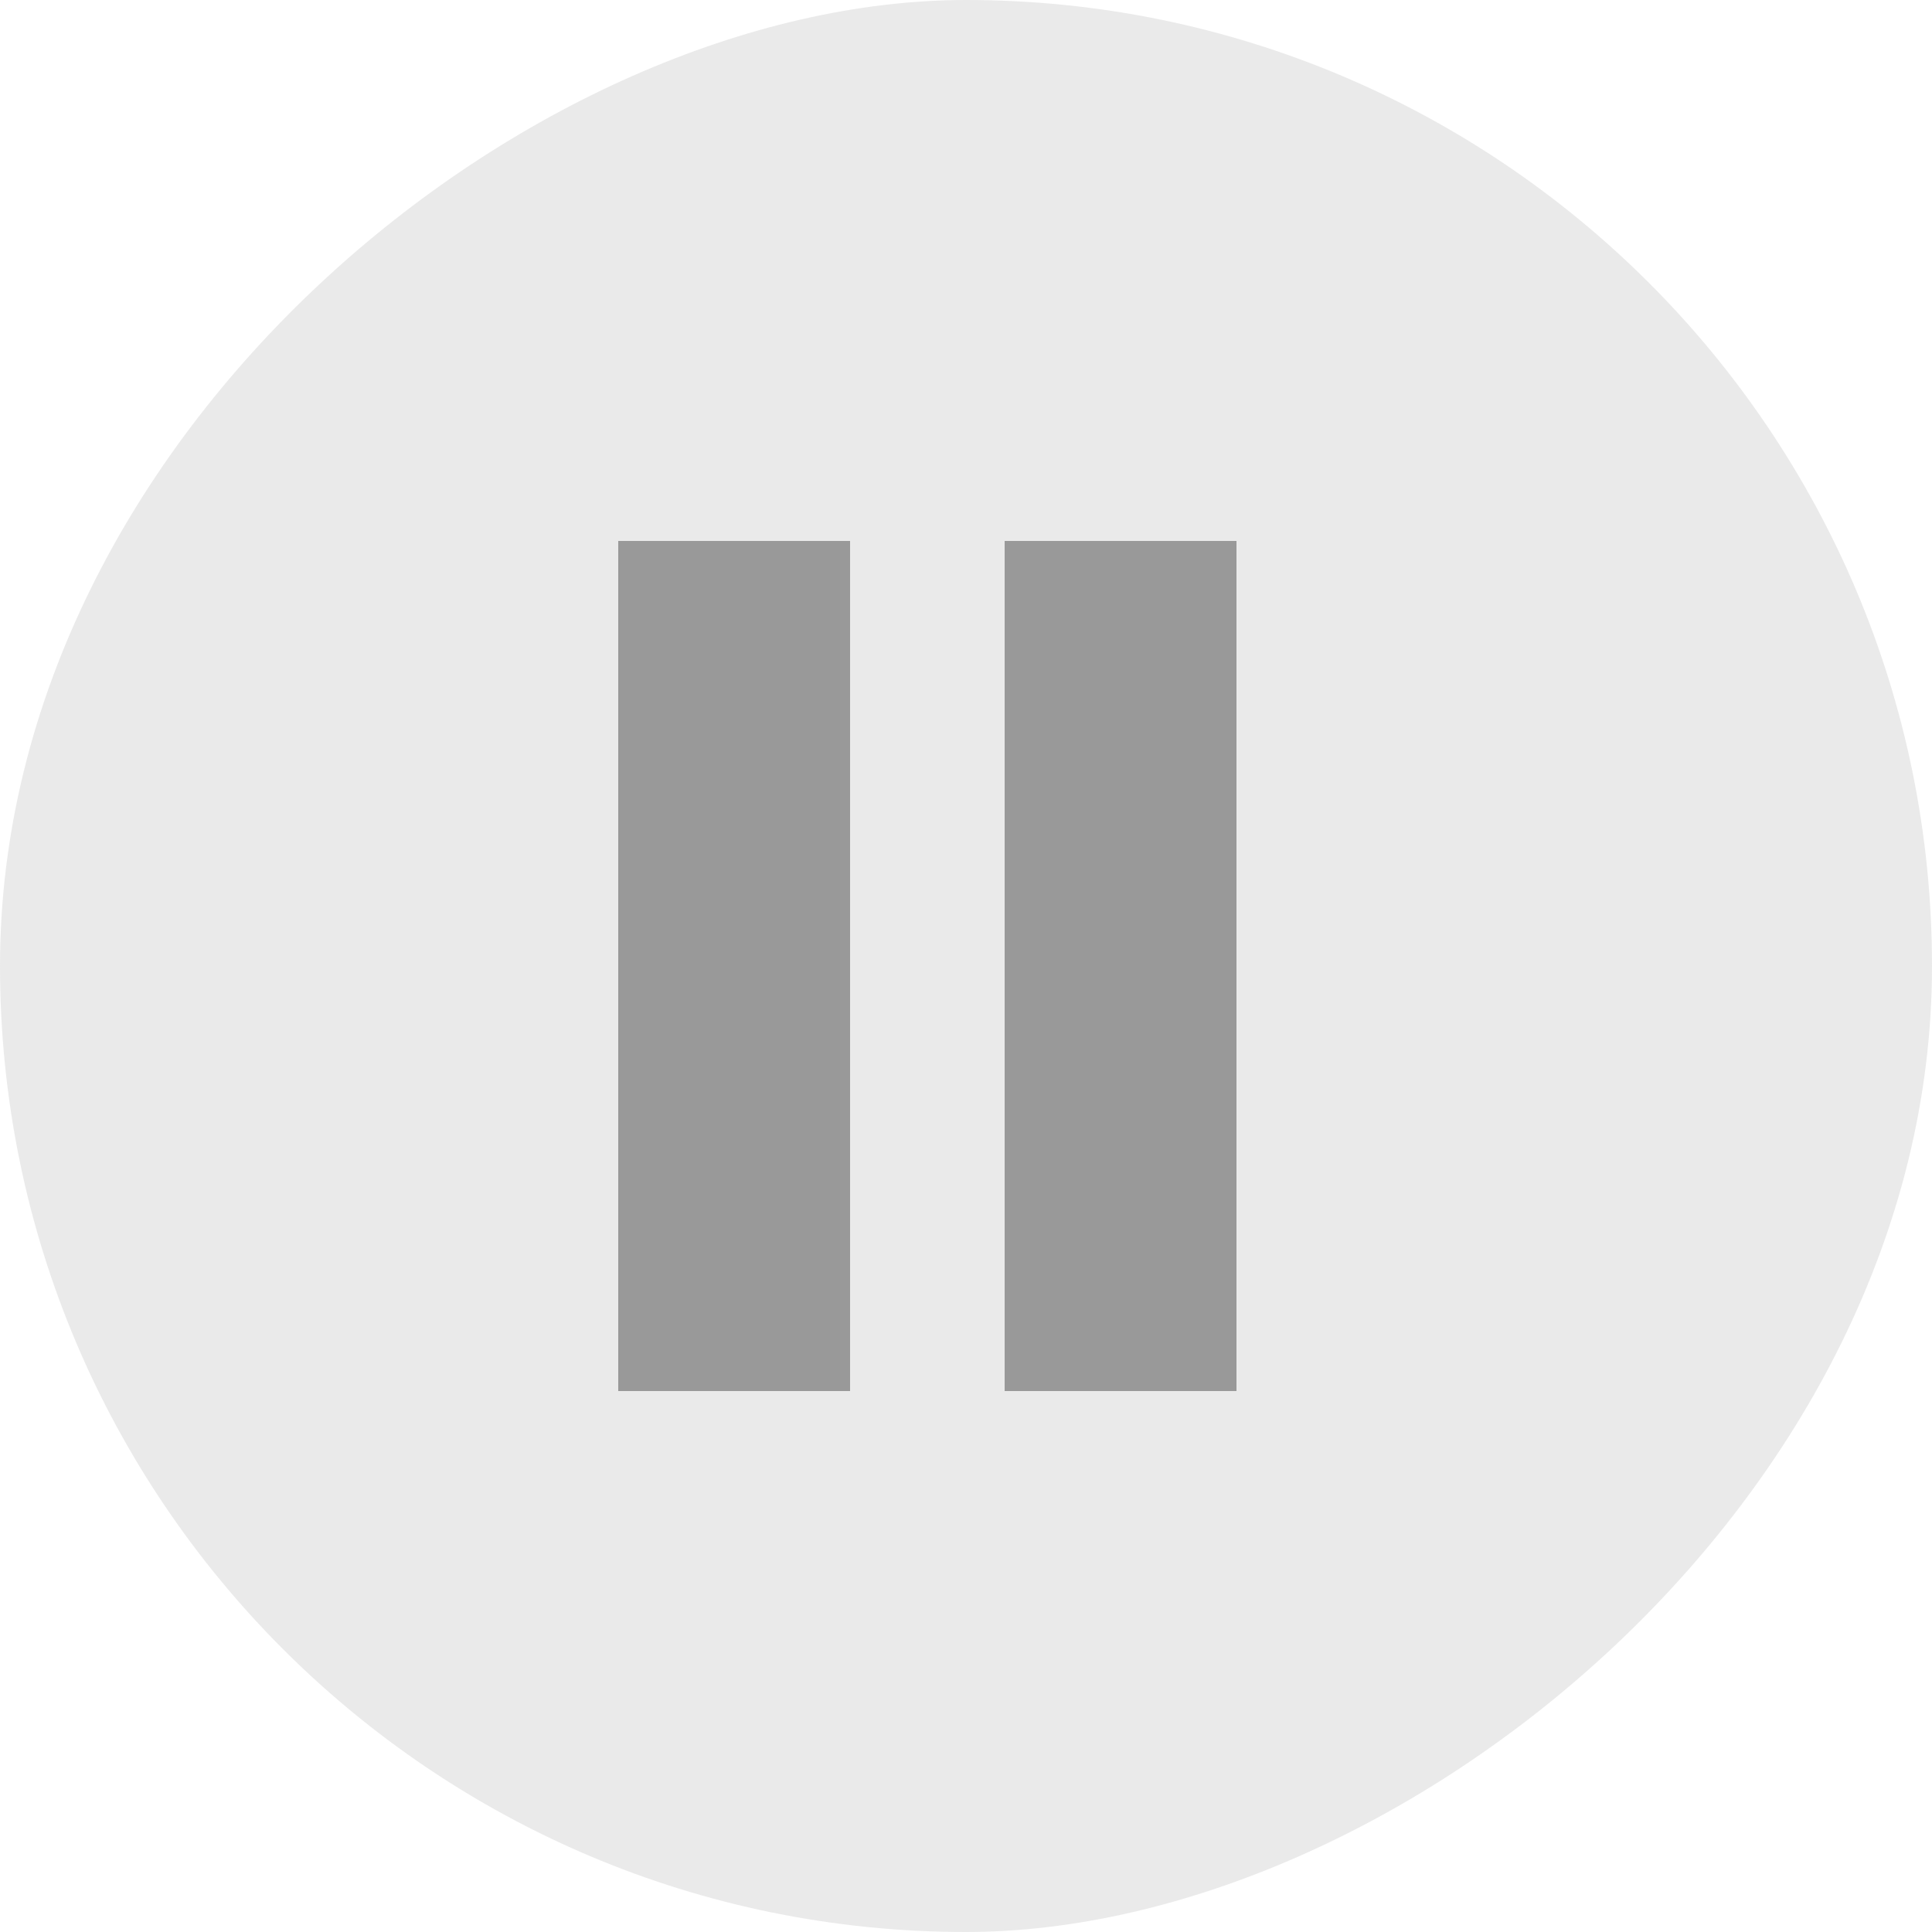 <svg width="25" height="25" viewBox="0 0 25 25" fill="none" xmlns="http://www.w3.org/2000/svg">
<rect x="25" width="25" height="25" rx="12.5" transform="rotate(90 25 0)" fill="#999999" fill-opacity="0.2"/>
<rect x="8" y="7" width="3" height="11" fill="#999999"/>
<rect x="13" y="7" width="3" height="11" fill="#999999"/>
</svg>
